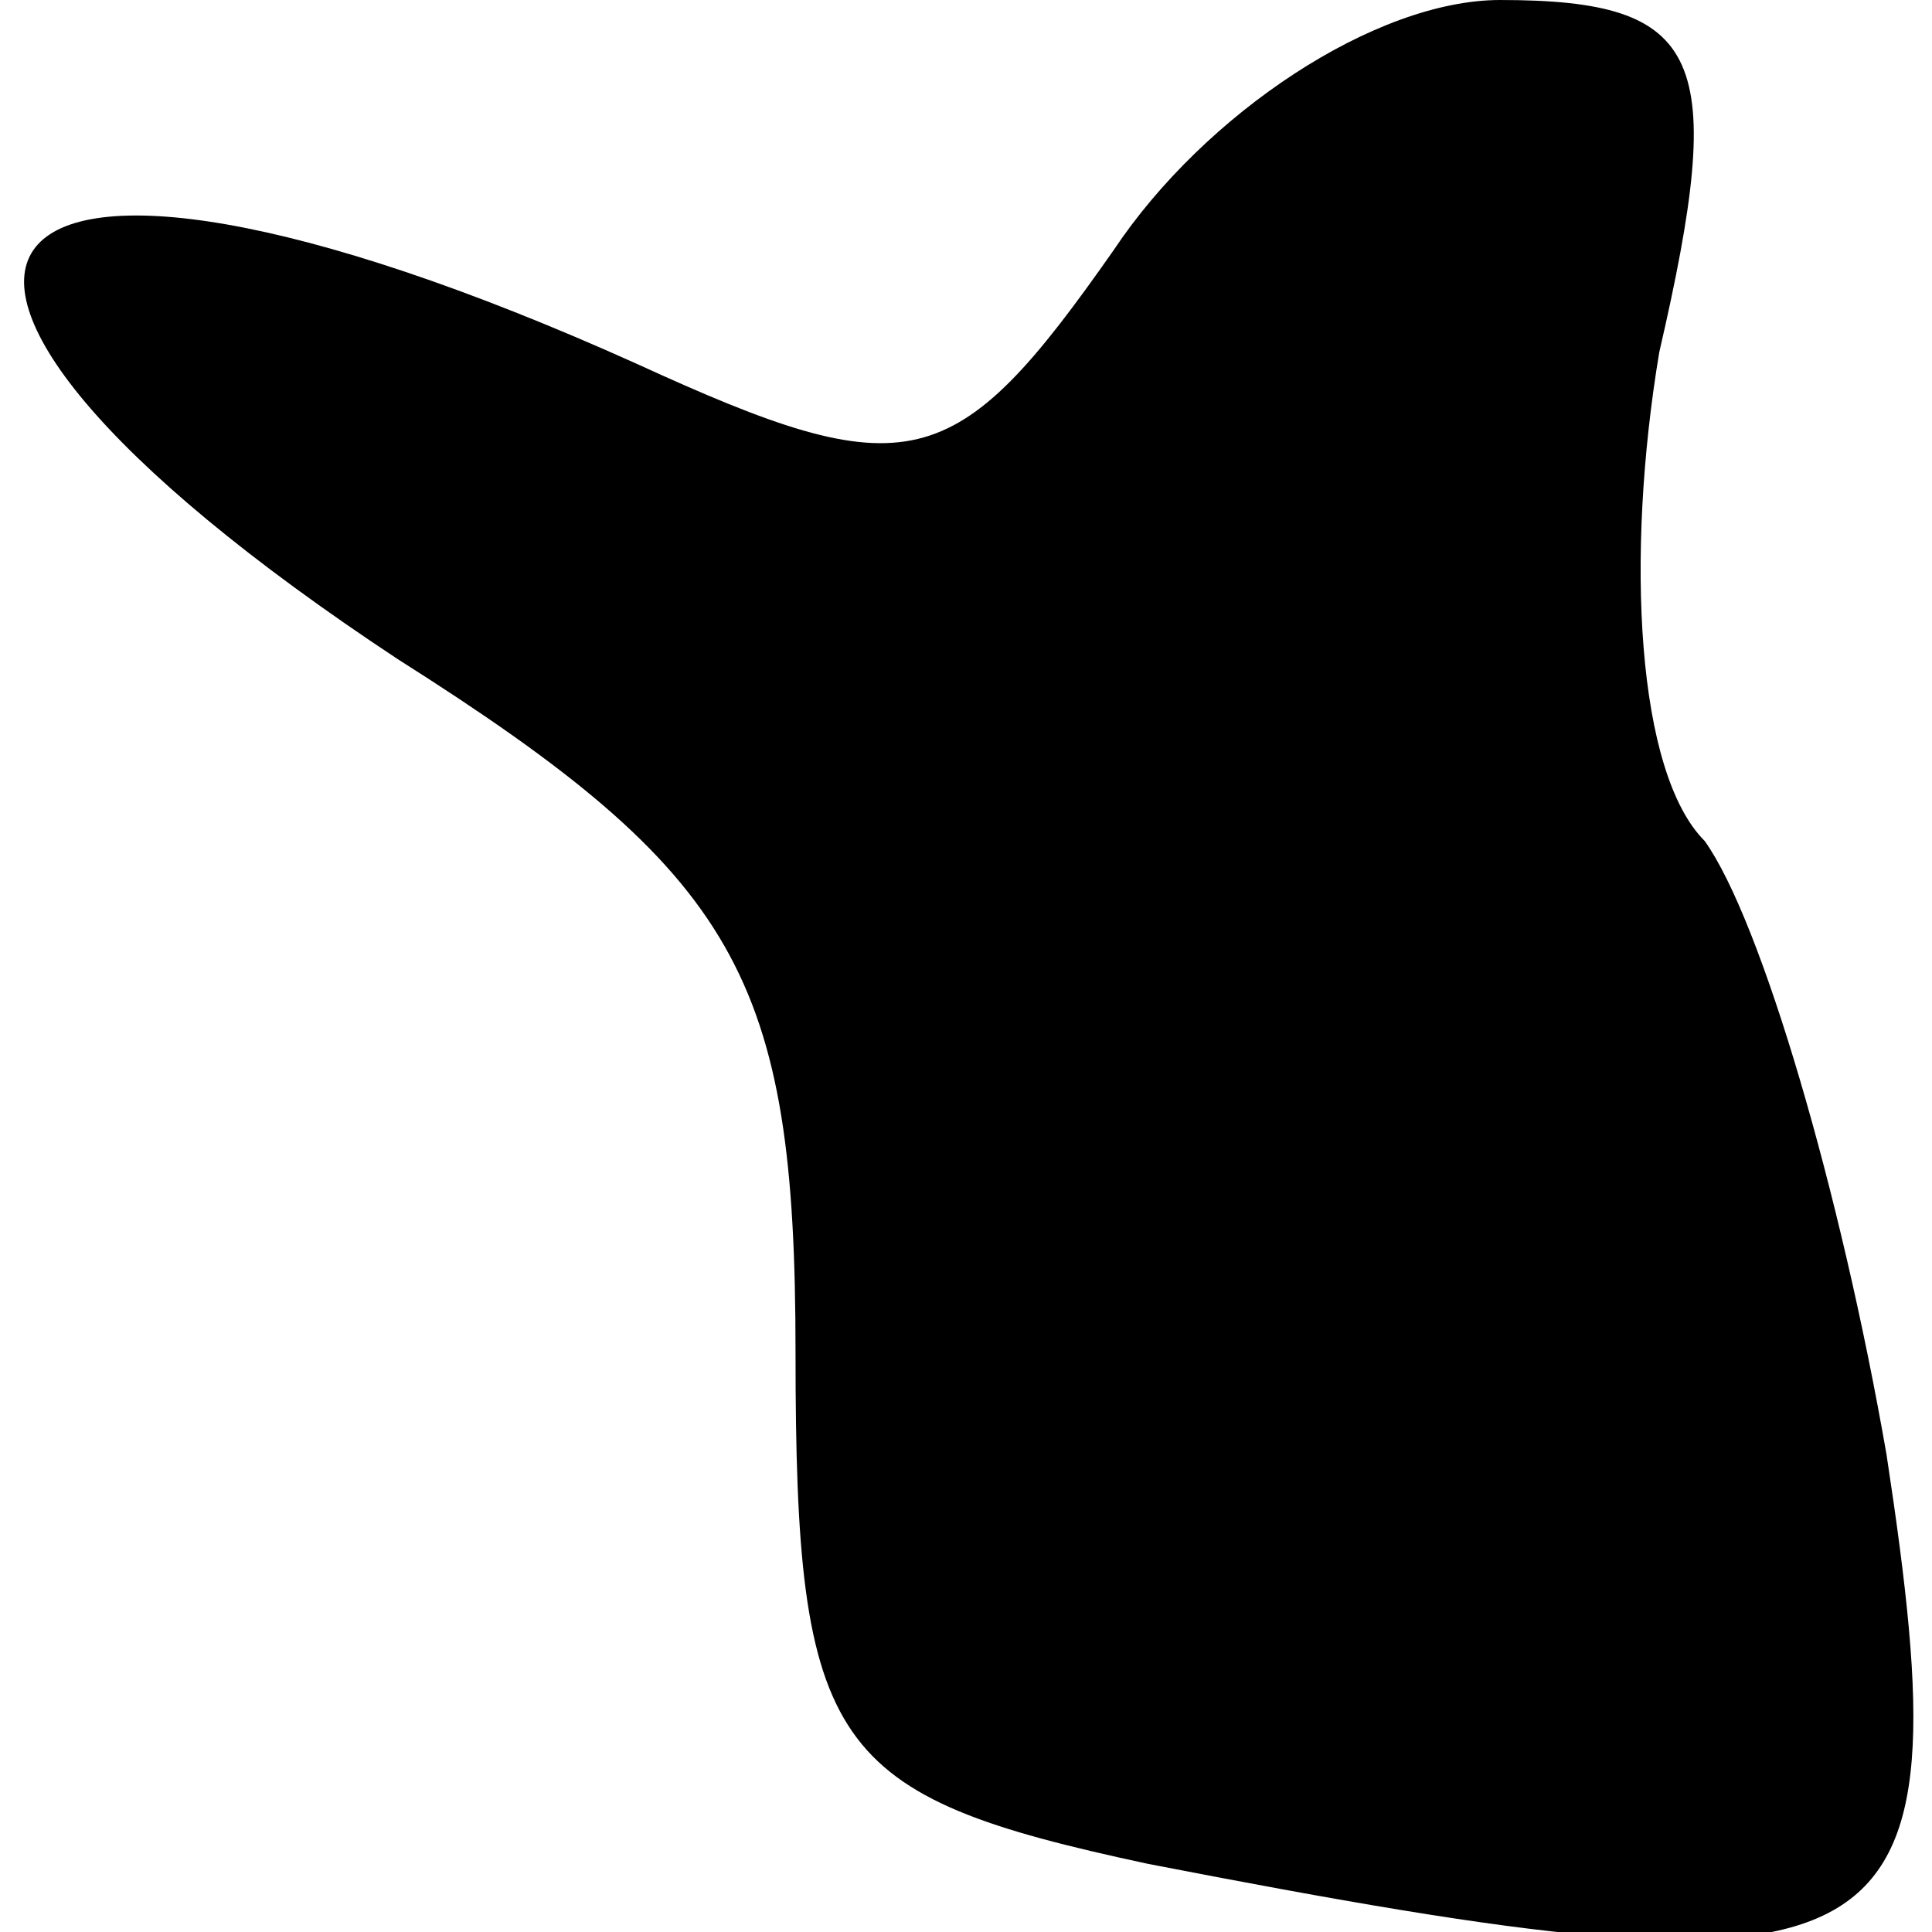 <?xml version="1.0" standalone="no"?>
<!DOCTYPE svg PUBLIC "-//W3C//DTD SVG 20010904//EN"
 "http://www.w3.org/TR/2001/REC-SVG-20010904/DTD/svg10.dtd">
<svg version="1.0" xmlns="http://www.w3.org/2000/svg"
 width="17pt" height="17pt" viewBox="0 0 17 17"
 preserveAspectRatio="xMidYMid meet">
<g transform="translate(0,17) scale(0.1,-0.1)"
fill="#000000" stroke="none">
<path fill="#000000" stroke="none" d="M98 148 c-14 -20 -18 -21 -42 -10 -60
27 -74 9 -21 -26 30 -19 35 -28 35 -61 0 -35 3 -39 31 -45 67 -13 72 -10 65
36 -4 23 -11 47 -16 54 -6 6 -7 25 -4 43 6 26 4 31 -14 31 -11 0 -26 -10 -34
-22z"/>
</g>
</svg>

